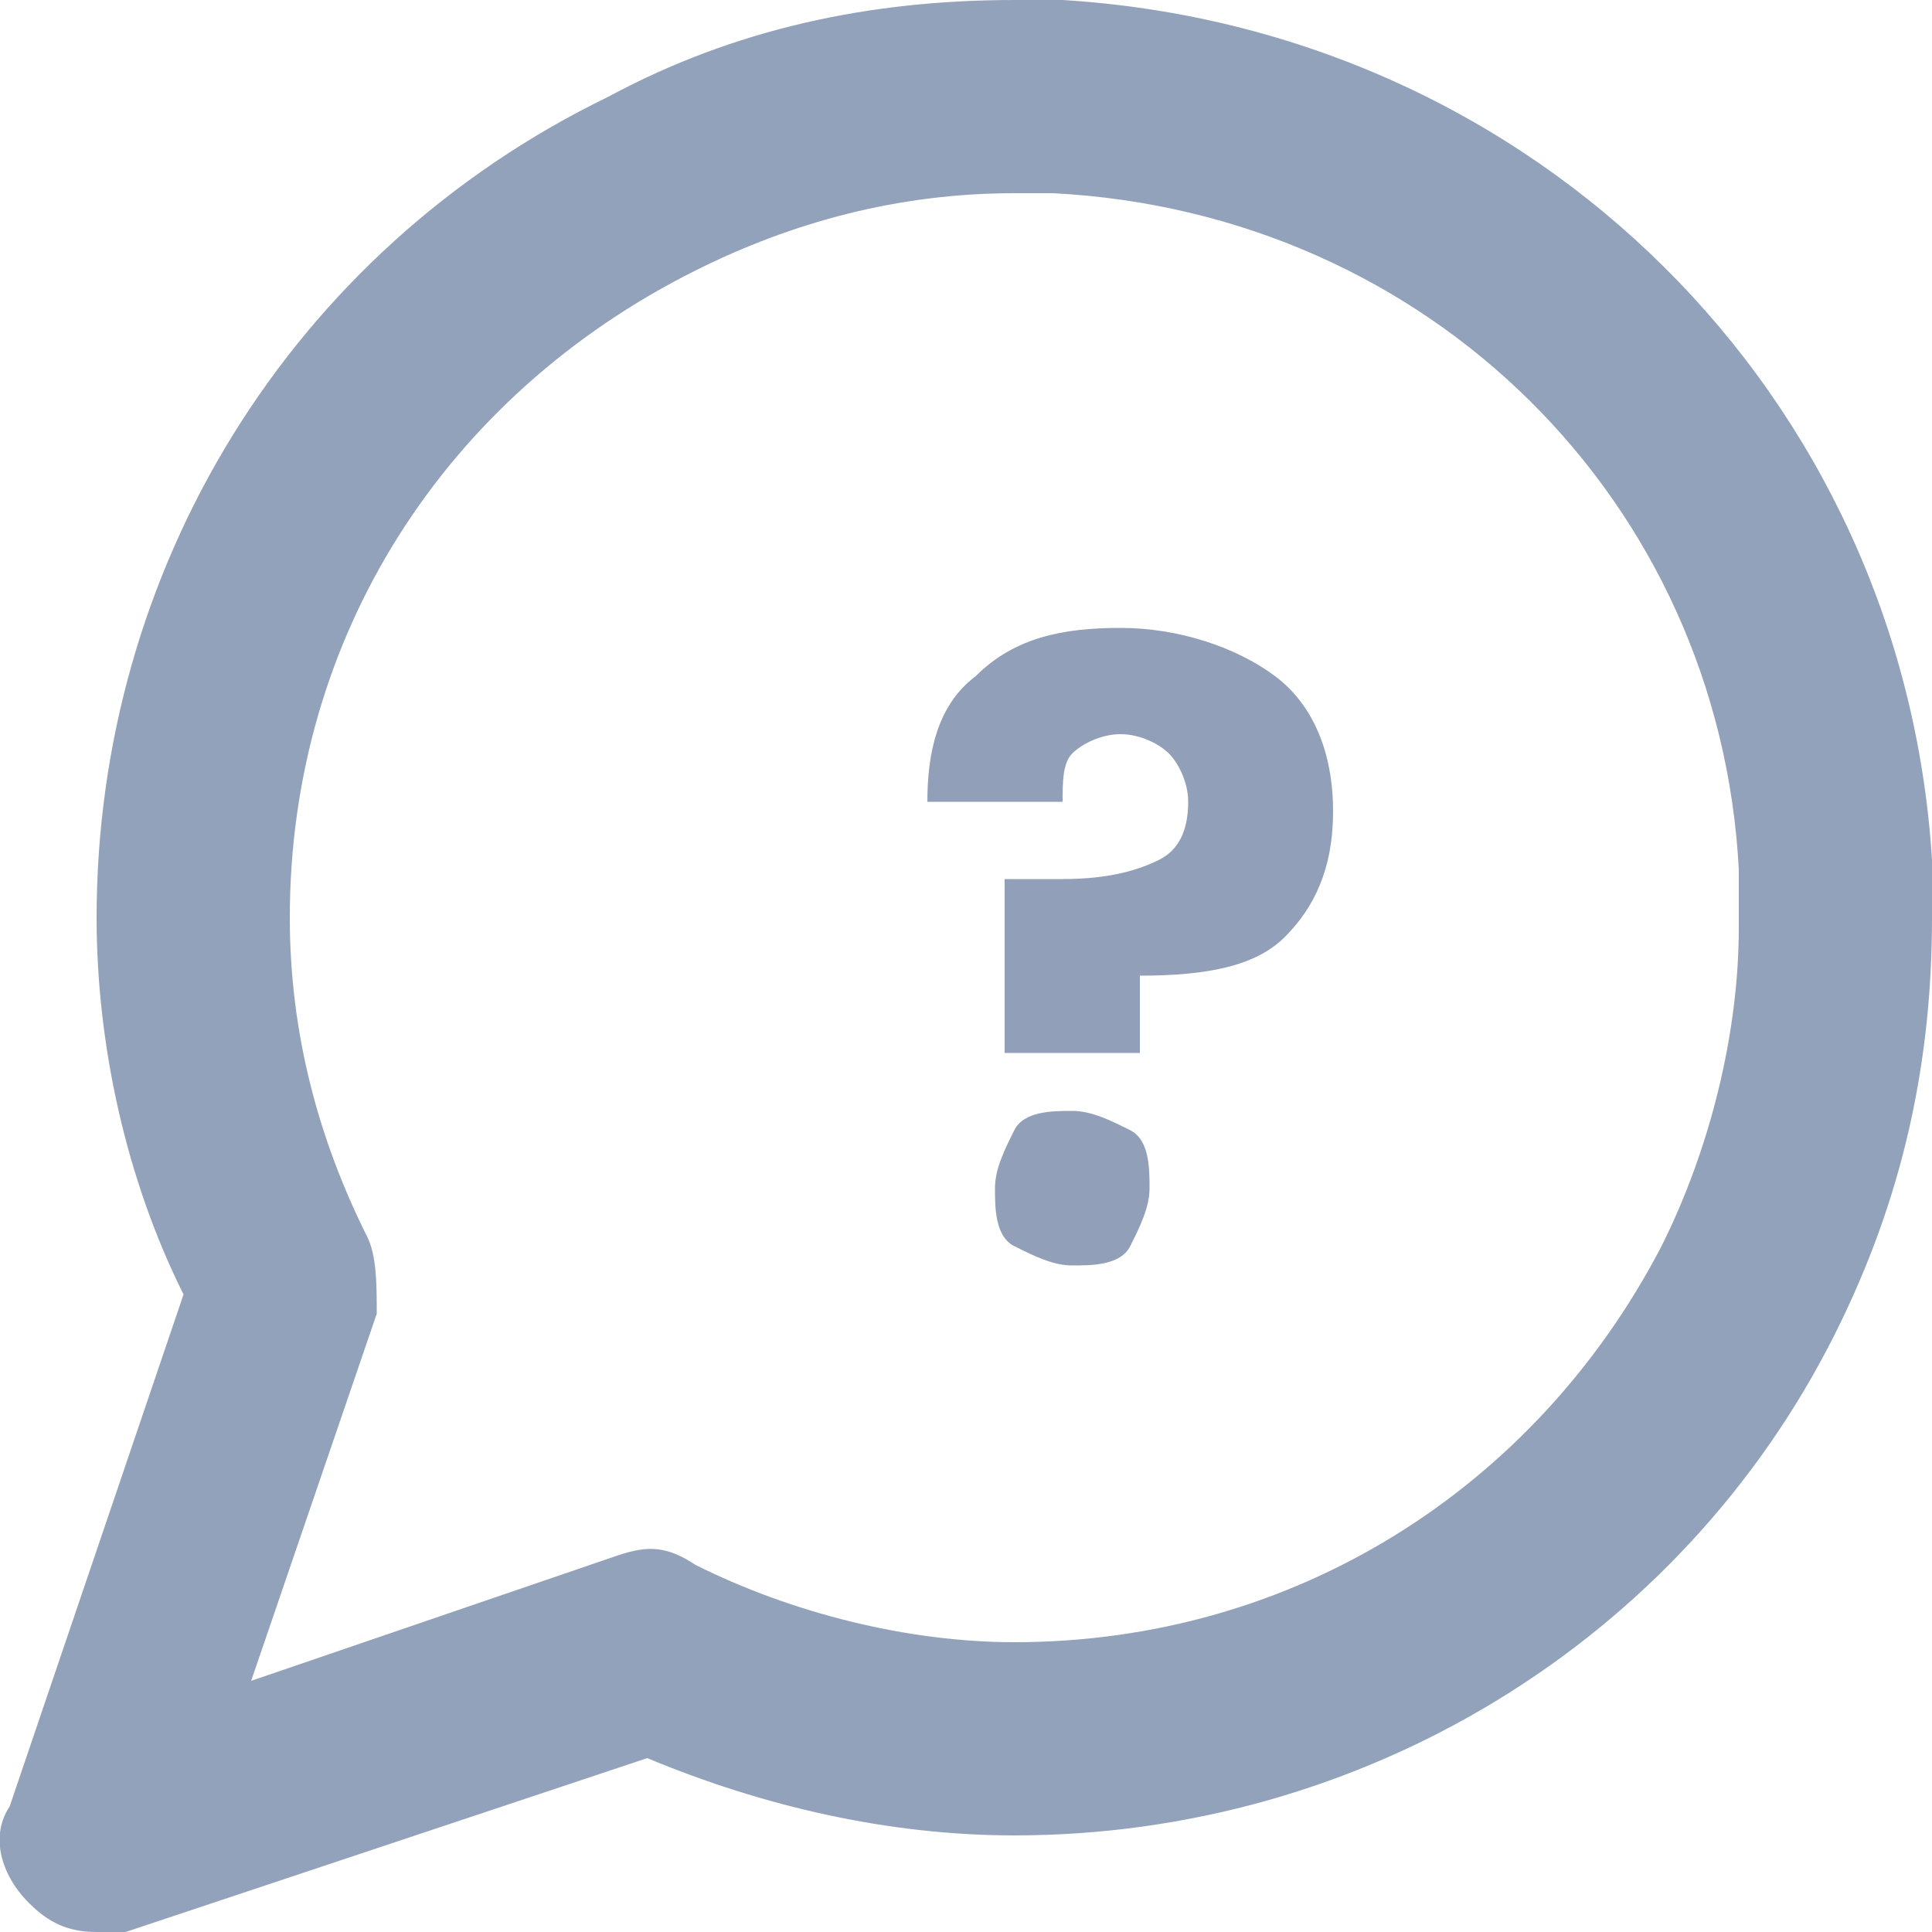 <svg xmlns="http://www.w3.org/2000/svg" width="20" height="20">
  <path d="M1 20c-.3 0-.5-.1-.7-.3-.3-.3-.4-.7-.2-1l1.8-5.3c-.6-1.2-.9-2.6-.9-3.9C1 5.9 3 2.6 6.3 1 7.6.3 9 0 10.5 0h.5c4.9.3 8.7 4.1 9 8.9v.6c0 1.5-.3 2.9-1 4.3-1.6 3.2-4.9 5.2-8.5 5.2-1.3 0-2.6-.3-3.8-.8L1.3 20H1zm9.5-18c-1.2 0-2.3.3-3.3.8C4.6 4.1 3 6.6 3 9.5c0 1.2.3 2.3.8 3.3.1.2.1.5.1.8l-1.3 3.8 3.8-1.3c.3-.1.5-.1.8.1 1 .5 2.2.8 3.3.8 2.9 0 5.4-1.6 6.7-4.1.5-1 .8-2.2.8-3.3V9c-.2-3.8-3.2-6.8-7.1-7h-.4z" fill="#93a2bb"/>
  <path d="M10.1 7c.4-.4.9-.5 1.5-.5s1.2.2 1.6.5.6.8.6 1.4c0 .6-.2 1-.5 1.3-.3.3-.8.4-1.5.4v.8h-1.4V9.1h.6c.5 0 .8-.1 1-.2.2-.1.3-.3.3-.6 0-.2-.1-.4-.2-.5-.1-.1-.3-.2-.5-.2s-.4.1-.5.2-.1.3-.1.5H9.6c0-.5.1-1 .5-1.3zm1 6.1c-.2 0-.4-.1-.6-.2s-.2-.4-.2-.6c0-.2.1-.4.2-.6s.4-.2.6-.2.4.1.6.2.2.4.2.6c0 .2-.1.4-.2.6s-.4.2-.6.2z" fill="#929fb8"/>
</svg>